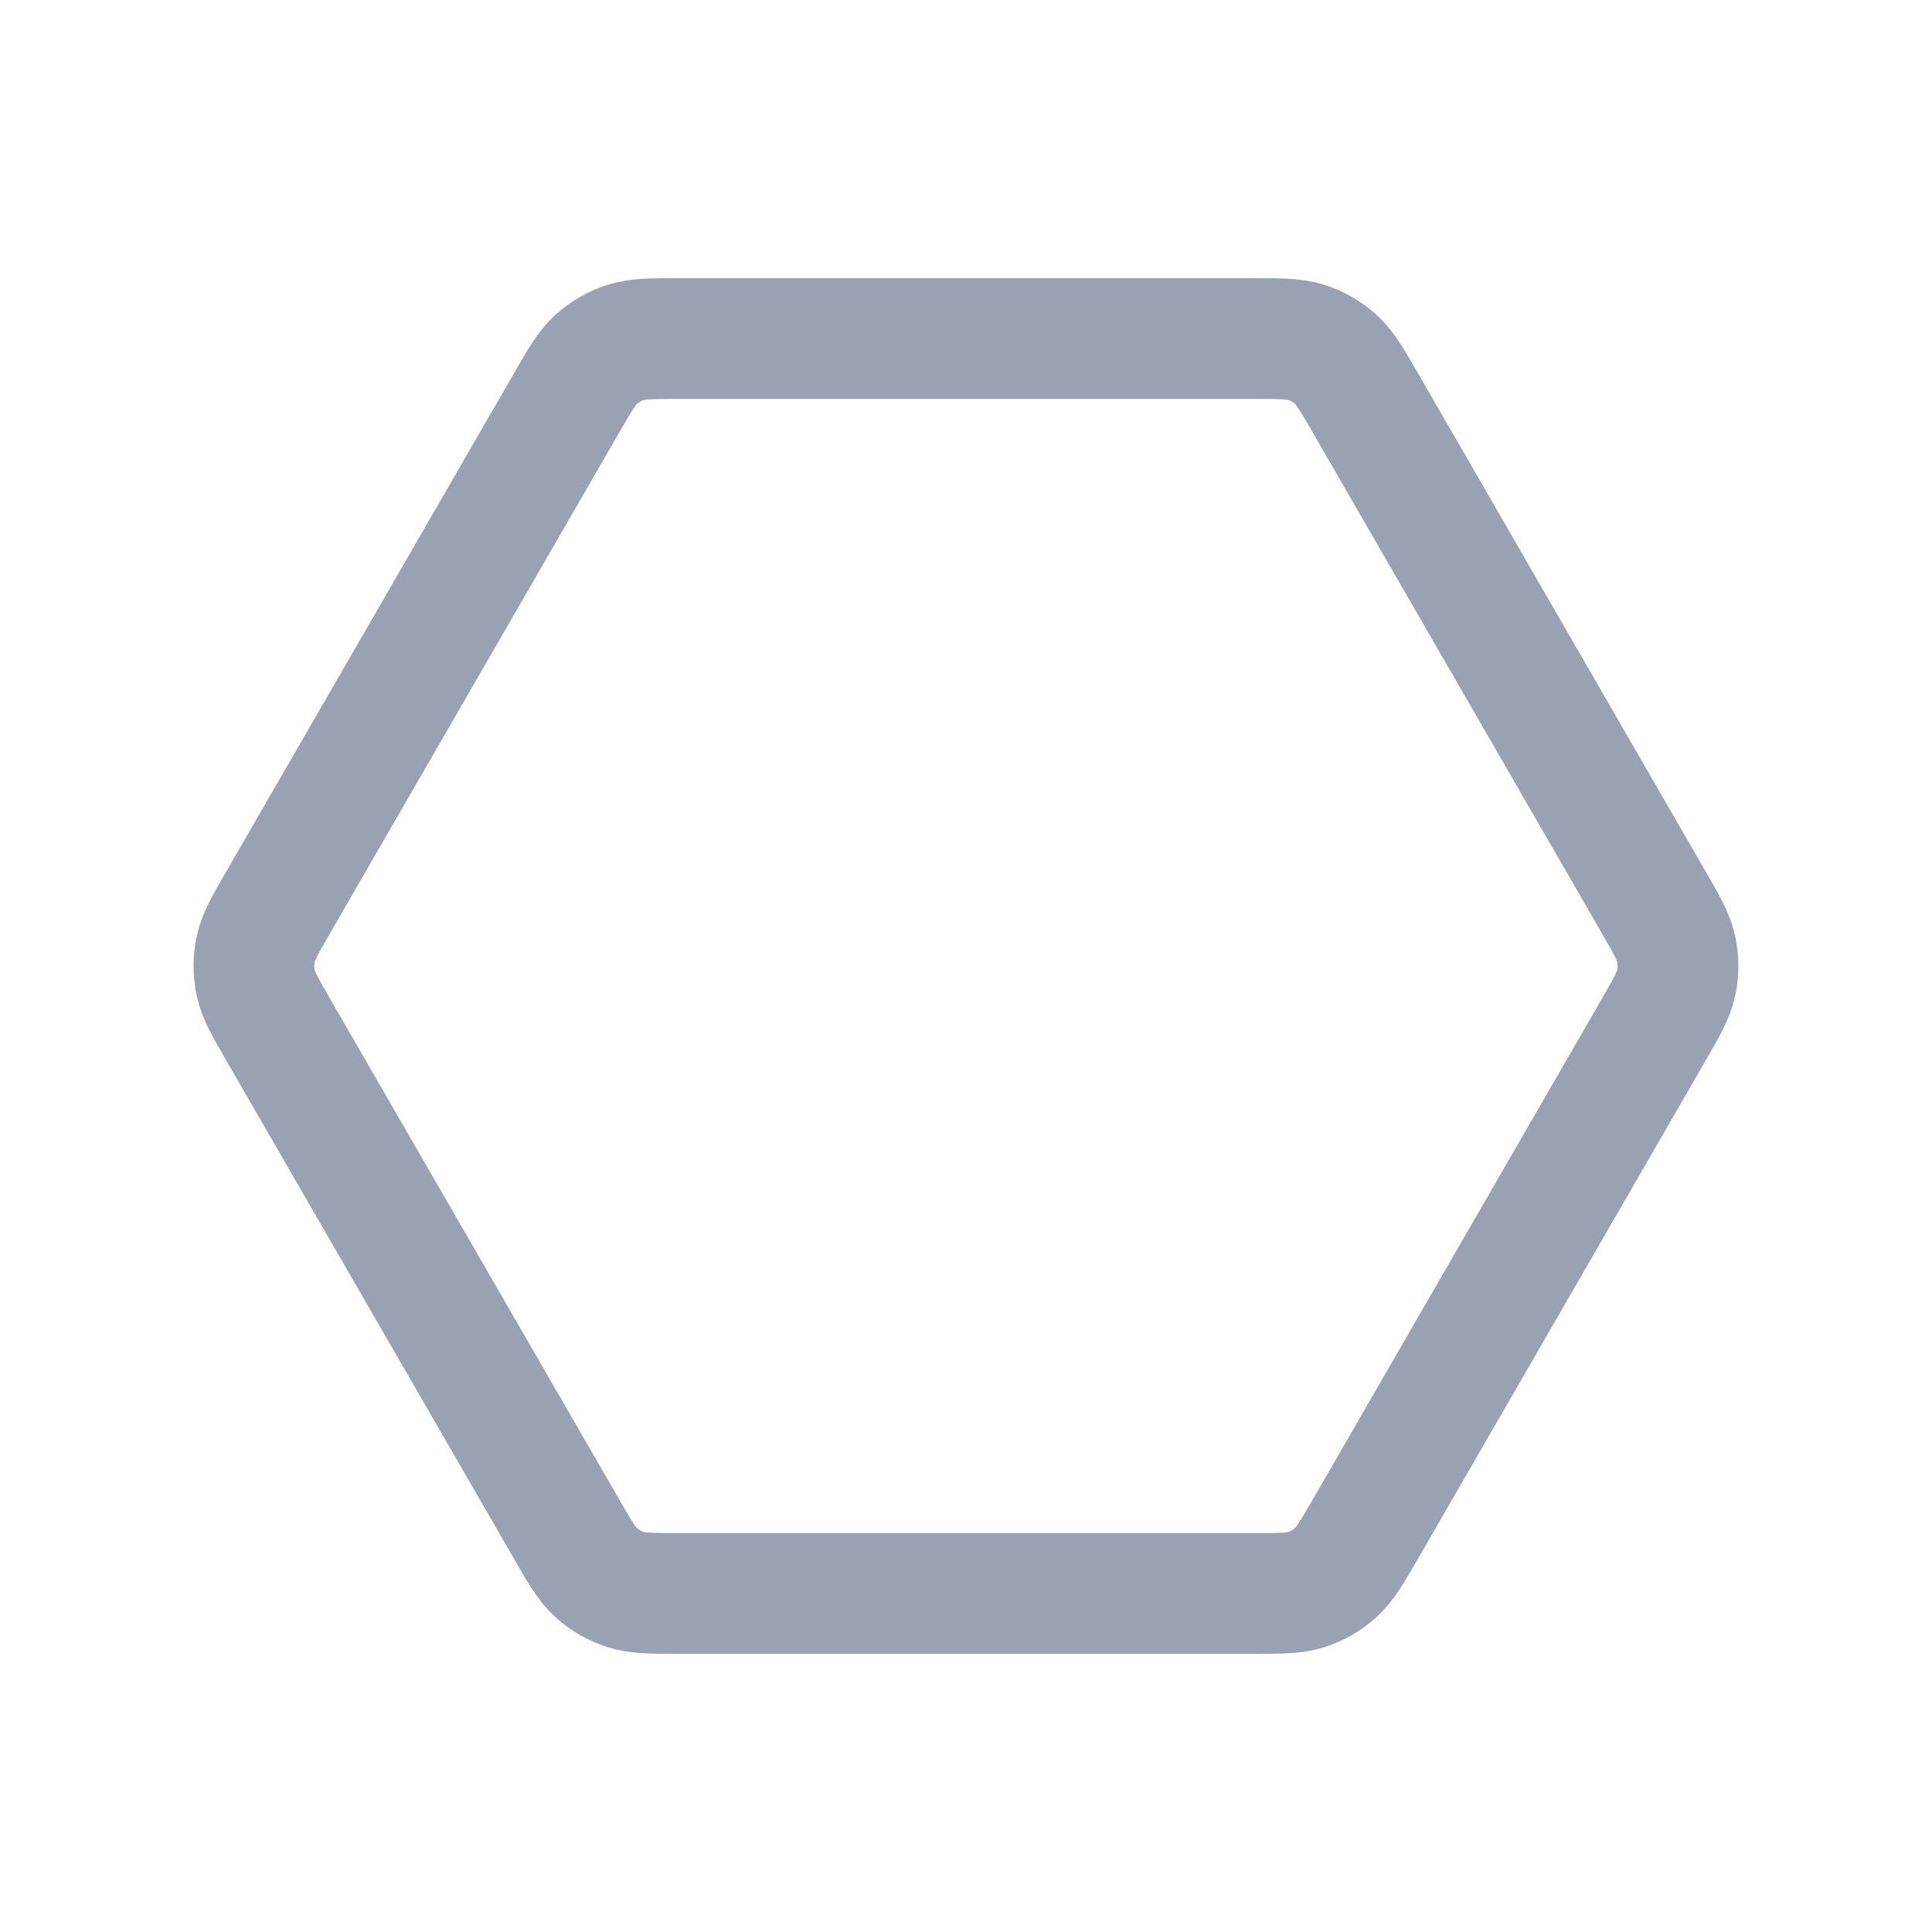 <svg width="24" height="24" viewBox="0 0 24 24" fill="none" xmlns="http://www.w3.org/2000/svg">
<path d="M3.461 12.8C3.293 12.508 3.209 12.363 3.176 12.208C3.147 12.071 3.147 11.929 3.176 11.792C3.209 11.637 3.293 11.491 3.461 11.2L7.038 5.006C7.206 4.714 7.29 4.568 7.408 4.462C7.512 4.369 7.635 4.298 7.768 4.255C7.919 4.206 8.087 4.206 8.423 4.206H15.576C15.912 4.206 16.081 4.206 16.231 4.255C16.364 4.298 16.487 4.369 16.591 4.462C16.709 4.568 16.793 4.714 16.962 5.006L20.538 11.2C20.706 11.491 20.79 11.637 20.823 11.792C20.852 11.929 20.852 12.071 20.823 12.208C20.79 12.363 20.706 12.508 20.538 12.8L16.962 18.994C16.793 19.285 16.709 19.431 16.591 19.537C16.487 19.631 16.364 19.702 16.231 19.745C16.081 19.794 15.912 19.794 15.576 19.794H8.423C8.087 19.794 7.919 19.794 7.768 19.745C7.635 19.702 7.512 19.631 7.408 19.537C7.29 19.431 7.206 19.285 7.038 18.994L3.461 12.8Z" stroke="#98A2B3" stroke-width="1.5" stroke-linejoin="round"/>
</svg>
